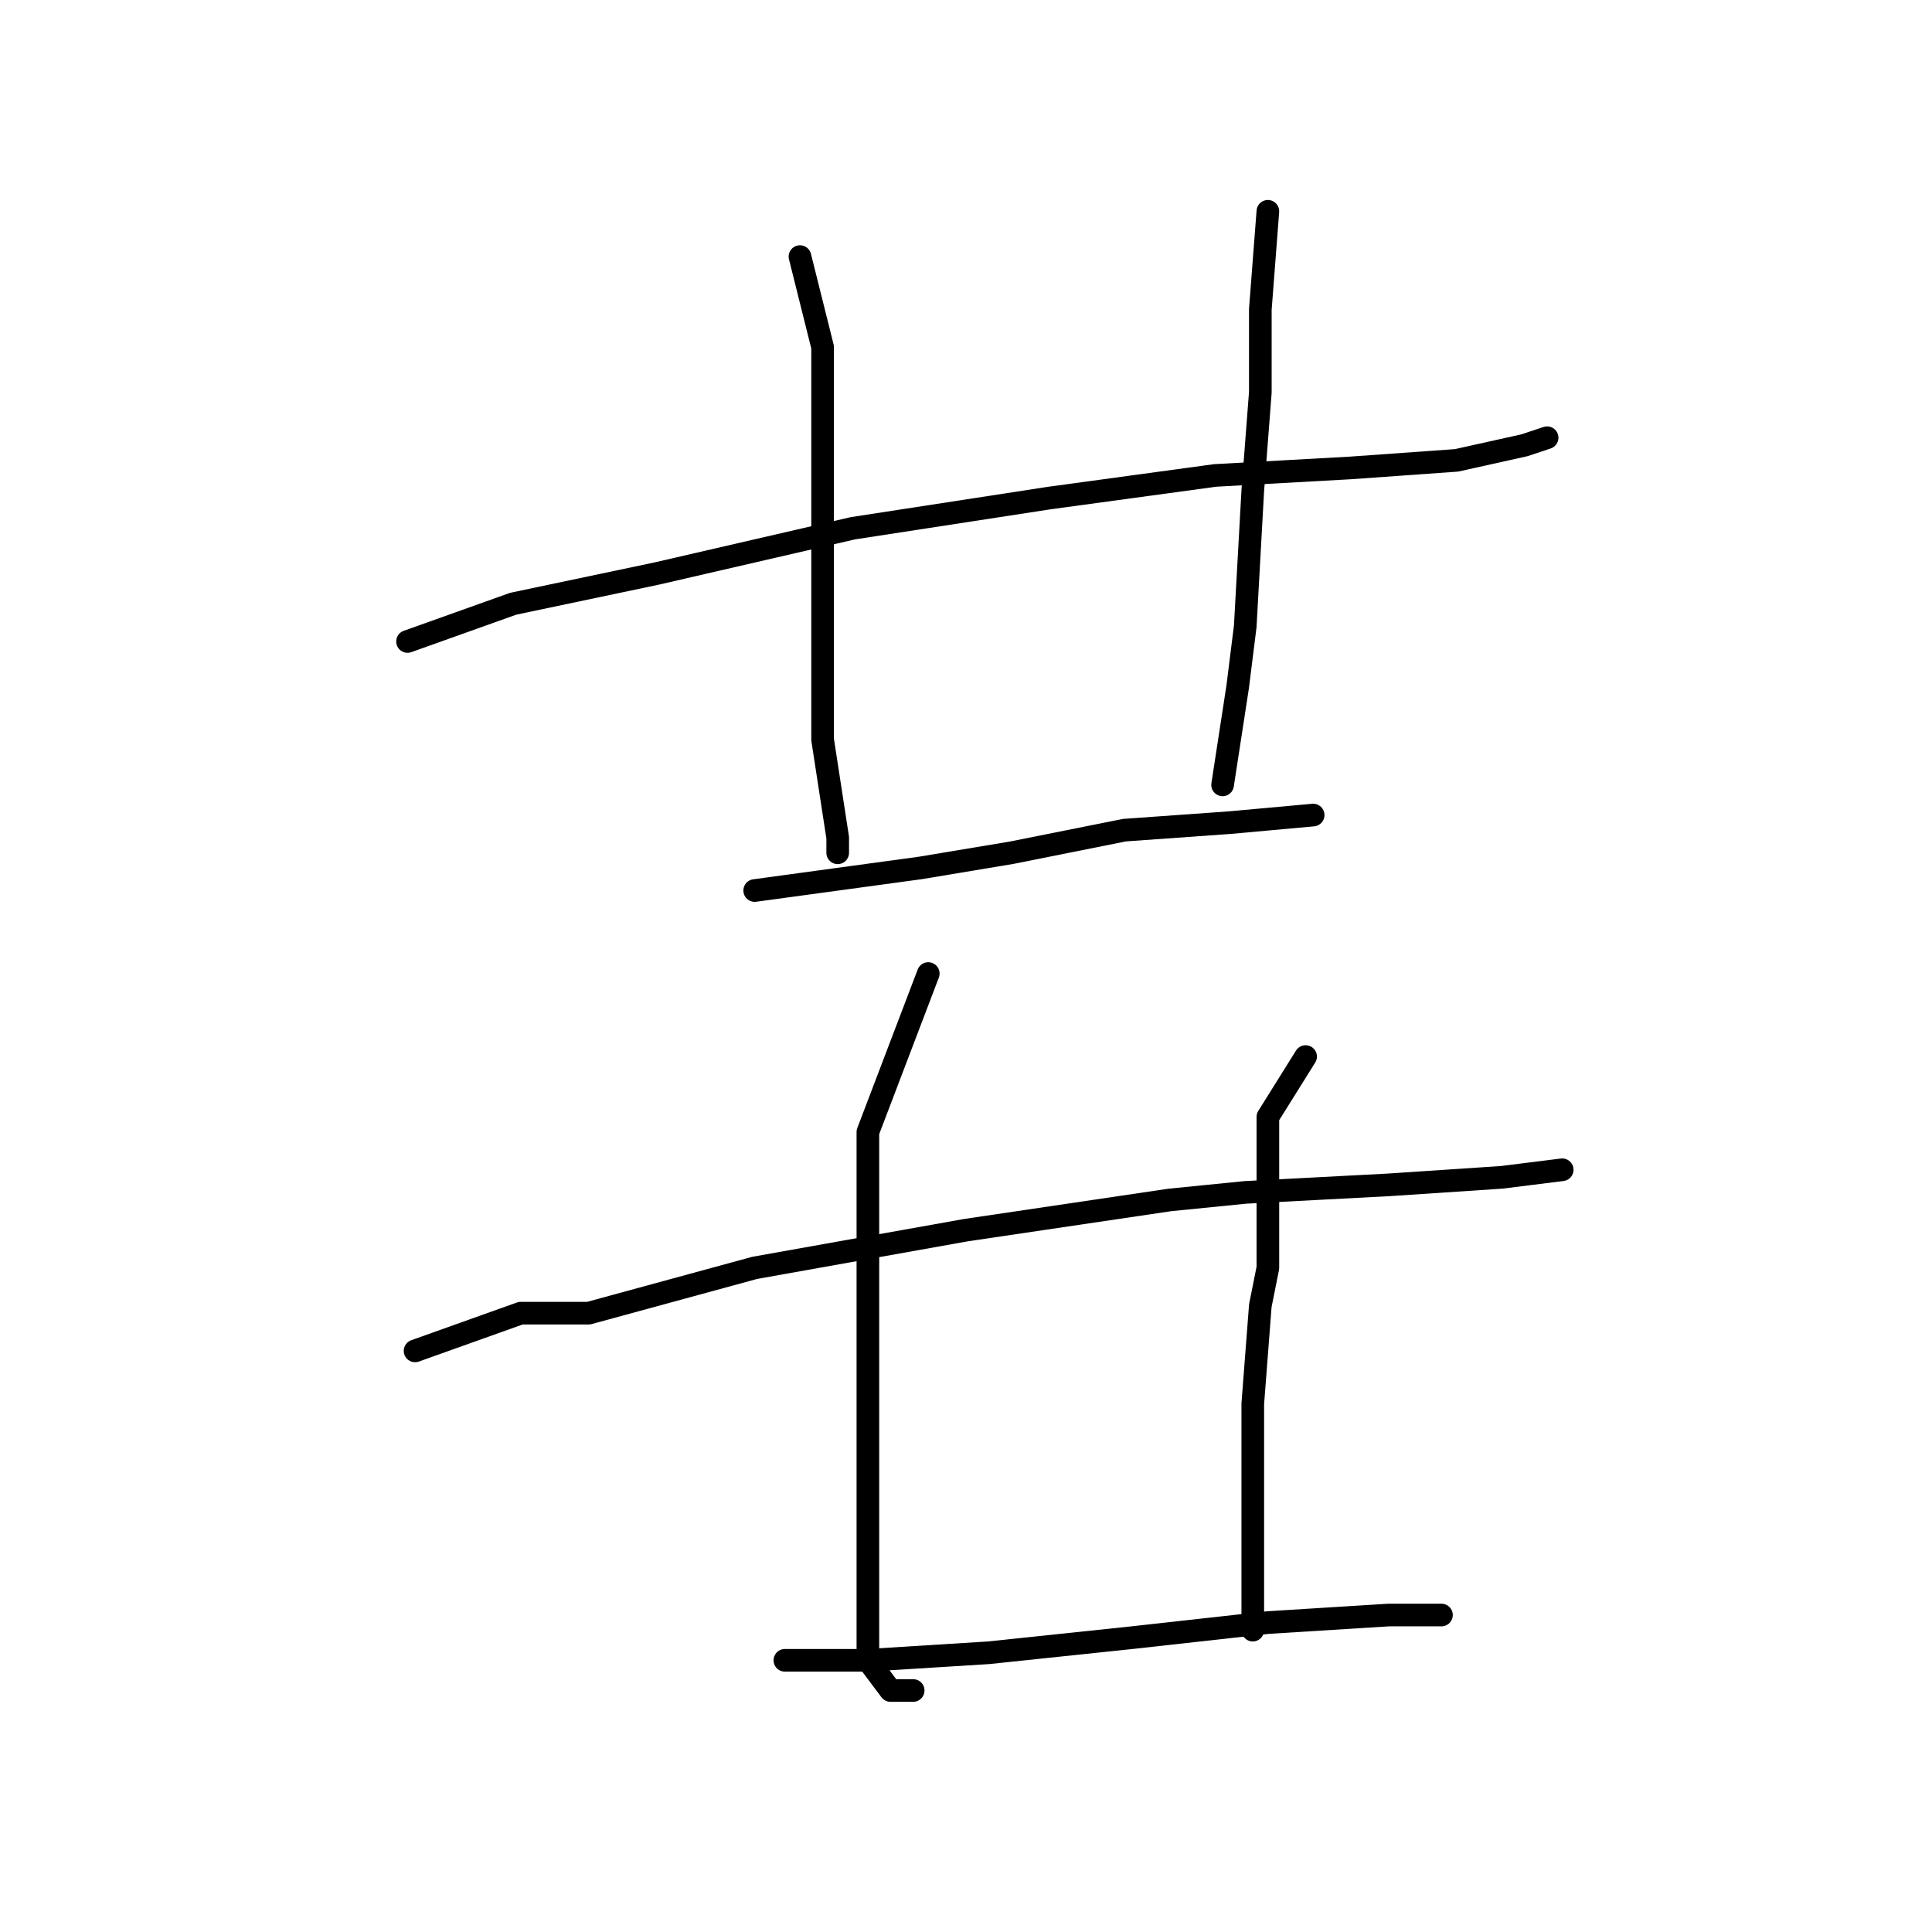 <?xml version="1.0" standalone="no"?>
    <svg width="256" height="256" xmlns="http://www.w3.org/2000/svg" version="1.1">
    <polyline stroke="black" stroke-width="3" stroke-linecap="round" fill="transparent" stroke-linejoin="round" points="54 85 68 80 87 76 113 70 139 66 161 63 179 62 193 61 202 59 205 58 205 58 " />
        <polyline stroke="black" stroke-width="3" stroke-linecap="round" fill="transparent" stroke-linejoin="round" points="106 34 109 46 109 56 109 72 109 91 109 98 111 111 111 113 111 113 " />
        <polyline stroke="black" stroke-width="3" stroke-linecap="round" fill="transparent" stroke-linejoin="round" points="168 28 167 41 167 52 166 65 165 83 164 91 162 104 162 104 " />
        <polyline stroke="black" stroke-width="3" stroke-linecap="round" fill="transparent" stroke-linejoin="round" points="100 118 122 115 134 113 149 110 163 109 174 108 174 108 " />
        <polyline stroke="black" stroke-width="3" stroke-linecap="round" fill="transparent" stroke-linejoin="round" points="55 179 69 174 78 174 100 168 128 163 155 159 165 158 184 157 199 156 207 155 207 155 " />
        <polyline stroke="black" stroke-width="3" stroke-linecap="round" fill="transparent" stroke-linejoin="round" points="123 129 115 150 115 167 115 183 115 199 115 213 115 220 118 224 121 224 121 224 " />
        <polyline stroke="black" stroke-width="3" stroke-linecap="round" fill="transparent" stroke-linejoin="round" points="173 140 168 148 168 155 168 168 167 173 166 186 166 200 166 211 166 216 166 216 " />
        <polyline stroke="black" stroke-width="3" stroke-linecap="round" fill="transparent" stroke-linejoin="round" points="104 220 115 220 131 219 150 217 168 215 184 214 191 214 191 214 " />
        </svg>